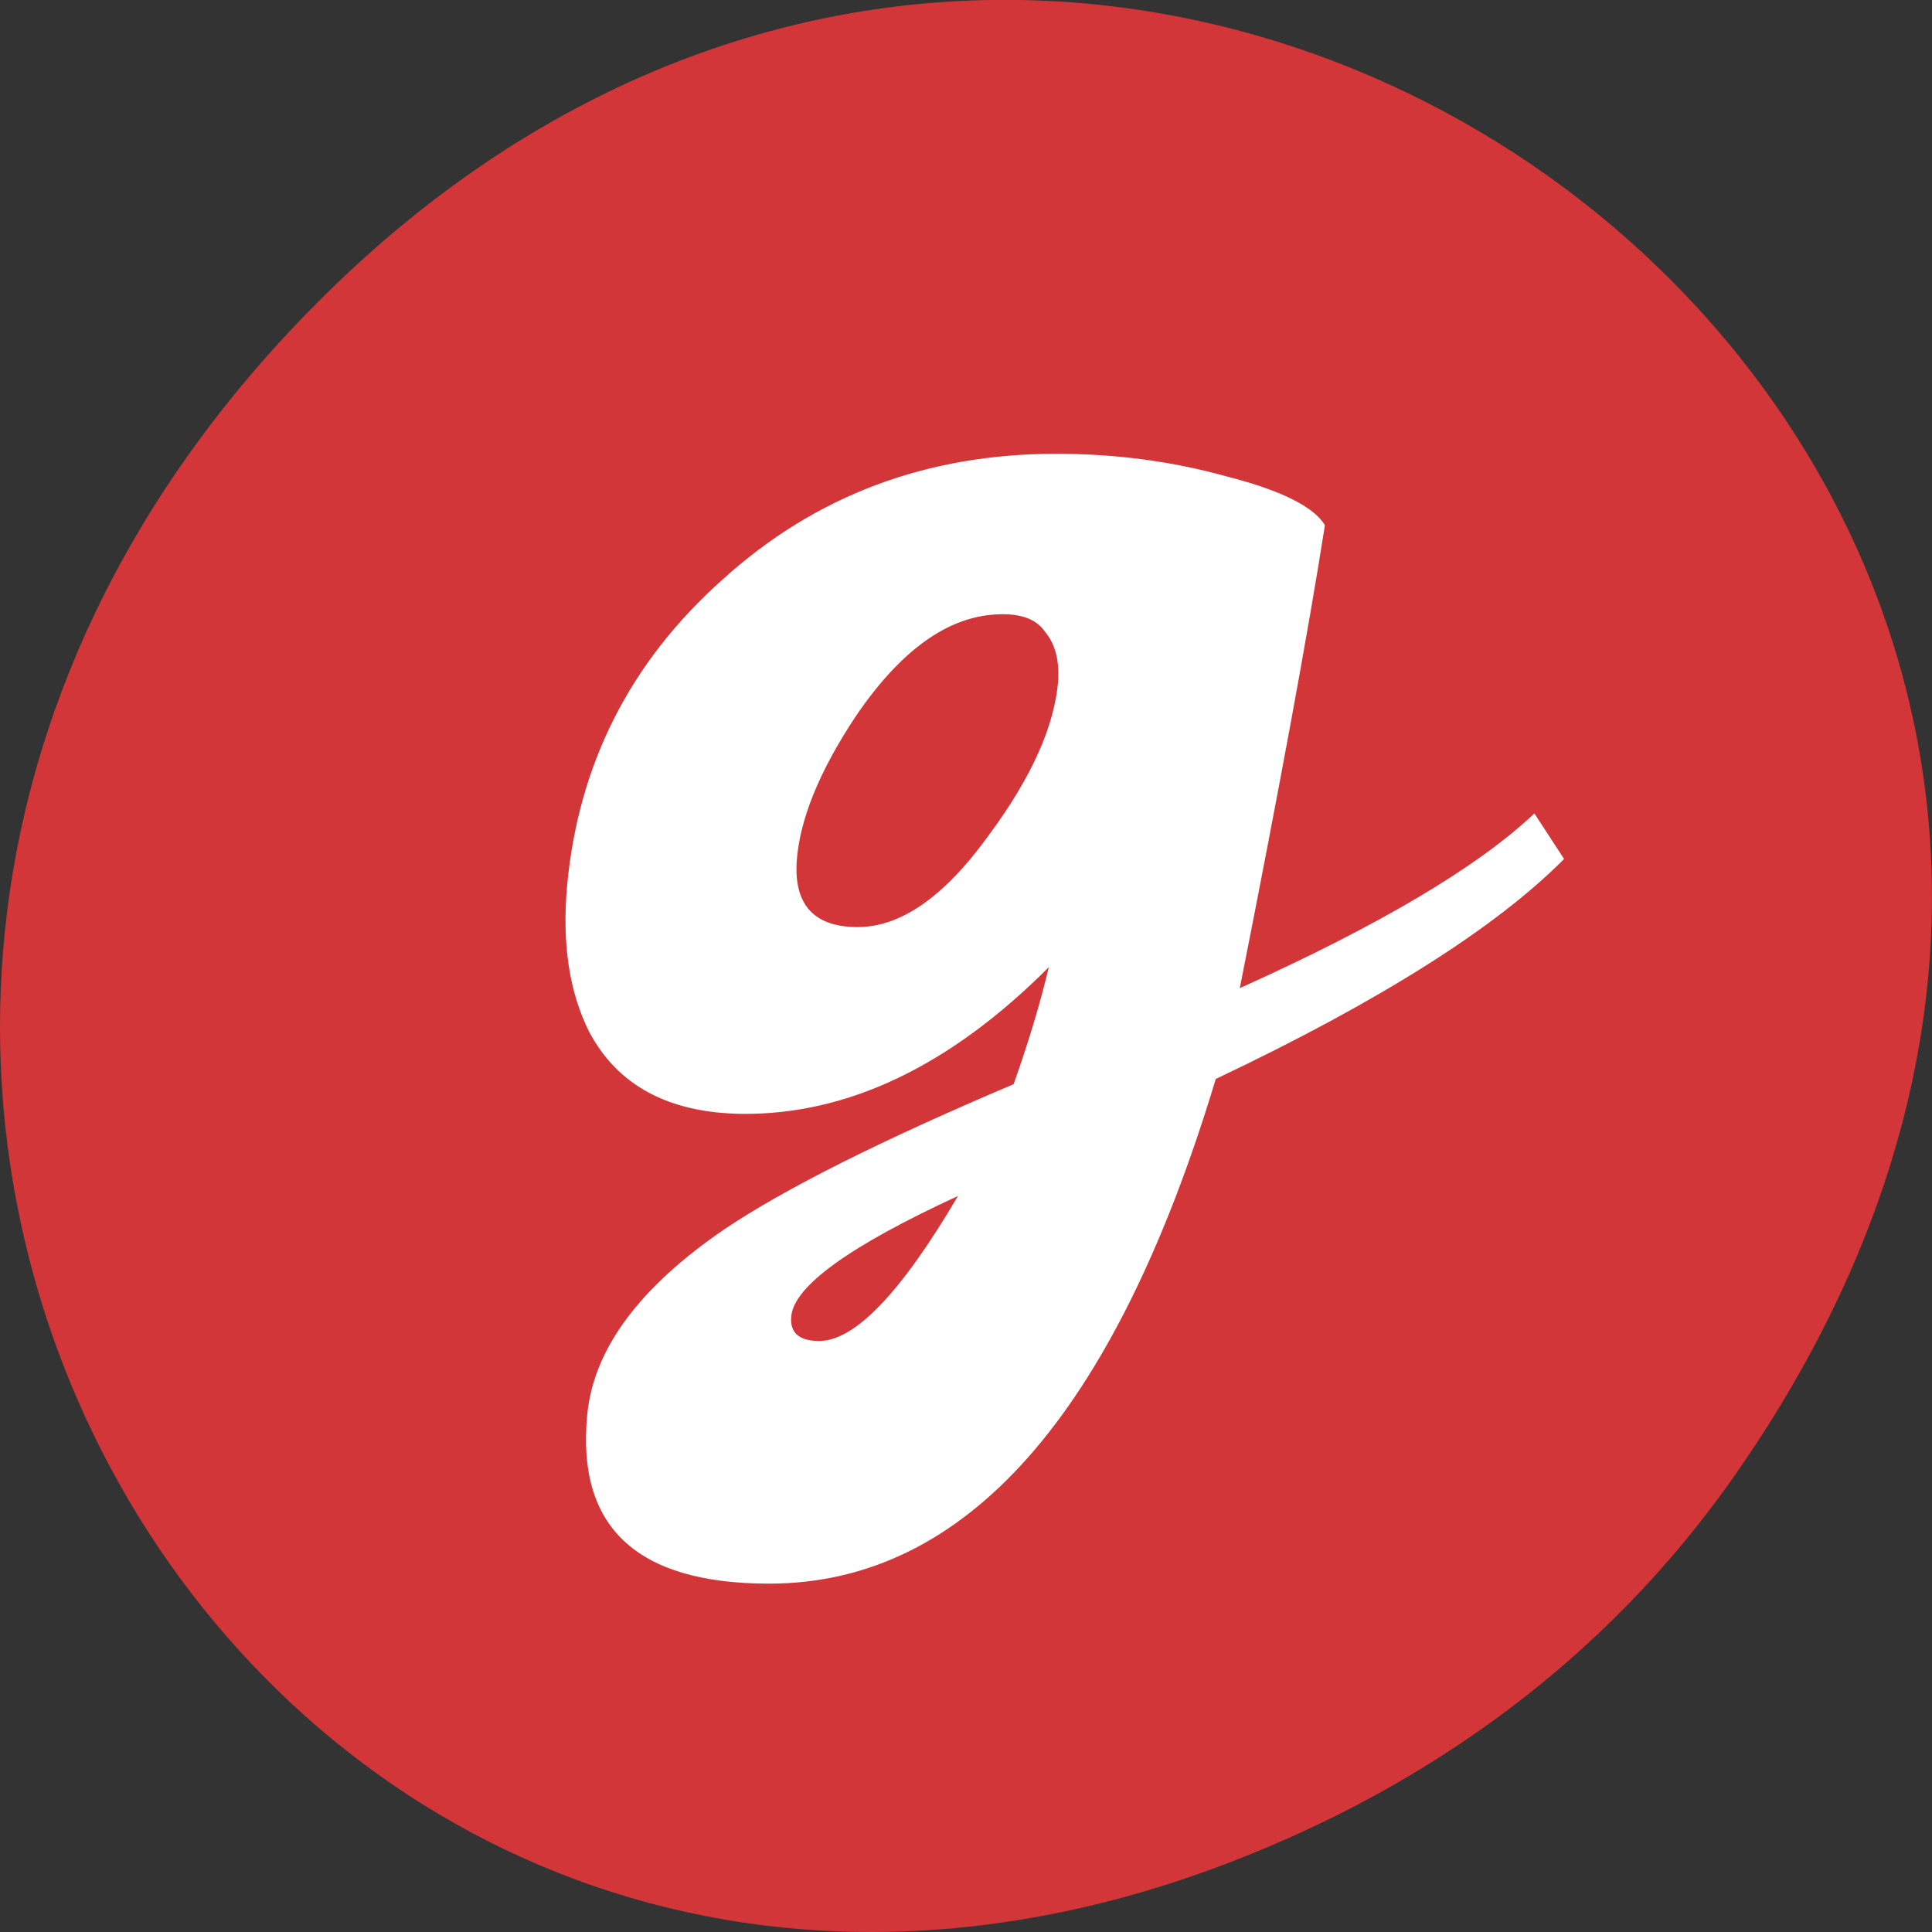 
<svg xmlns="http://www.w3.org/2000/svg" xmlns:xlink="http://www.w3.org/1999/xlink" width="32px" height="32px" viewBox="0 0 32 32" version="1.1">
<rect x="0" y="0" width="32" height="32" fill="#333333" stroke="none"/>
<g id="surface1">
<path style=" stroke:none;fill-rule:nonzero;fill:rgb(82.353%,21.176%,21.961%);fill-opacity:1;" d="M 28.703 24.48 C 40.207 8.113 18.961 -8.473 5.406 4.863 C -7.367 17.43 4.473 36.949 20.367 30.848 C 23.684 29.574 26.59 27.484 28.703 24.48 Z M 28.703 24.48 "/>
<path style=" stroke:none;fill-rule:nonzero;fill:rgb(100%,100%,100%);fill-opacity:1;" d="M 25.906 14.227 C 24.781 15.363 22.855 16.582 20.137 17.871 C 18.457 23.445 15.988 26.23 12.738 26.23 C 10.547 26.23 9.543 25.297 9.727 23.426 C 9.832 22.348 10.586 21.324 12 20.359 C 13.004 19.684 14.598 18.887 16.789 17.957 C 17.035 17.262 17.23 16.617 17.371 16.02 C 15.734 17.66 14.035 18.469 12.277 18.449 C 11.066 18.43 10.23 17.977 9.758 17.09 C 9.43 16.434 9.309 15.637 9.391 14.691 C 9.574 12.664 10.434 10.965 11.969 9.598 C 13.504 8.207 15.348 7.516 17.496 7.516 C 18.477 7.516 19.418 7.641 20.316 7.891 C 21.219 8.121 21.762 8.395 21.945 8.699 C 21.66 10.512 21.188 13.07 20.535 16.367 C 22.848 15.324 24.473 14.363 25.414 13.473 Z M 17.527 11.277 C 17.547 10.926 17.473 10.66 17.309 10.465 C 17.168 10.254 16.902 10.156 16.512 10.176 C 15.691 10.215 14.918 10.773 14.18 11.855 C 13.566 12.777 13.238 13.59 13.195 14.285 C 13.156 14.996 13.492 15.355 14.207 15.355 C 14.926 15.355 15.652 14.844 16.387 13.82 C 17.086 12.875 17.465 12.027 17.527 11.277 Z M 15.867 19.809 C 14.066 20.641 13.145 21.305 13.105 21.809 C 13.082 22.074 13.238 22.211 13.566 22.211 C 14.16 22.211 14.926 21.41 15.867 19.809 Z M 15.867 19.809 "/>
</g>
</svg>
